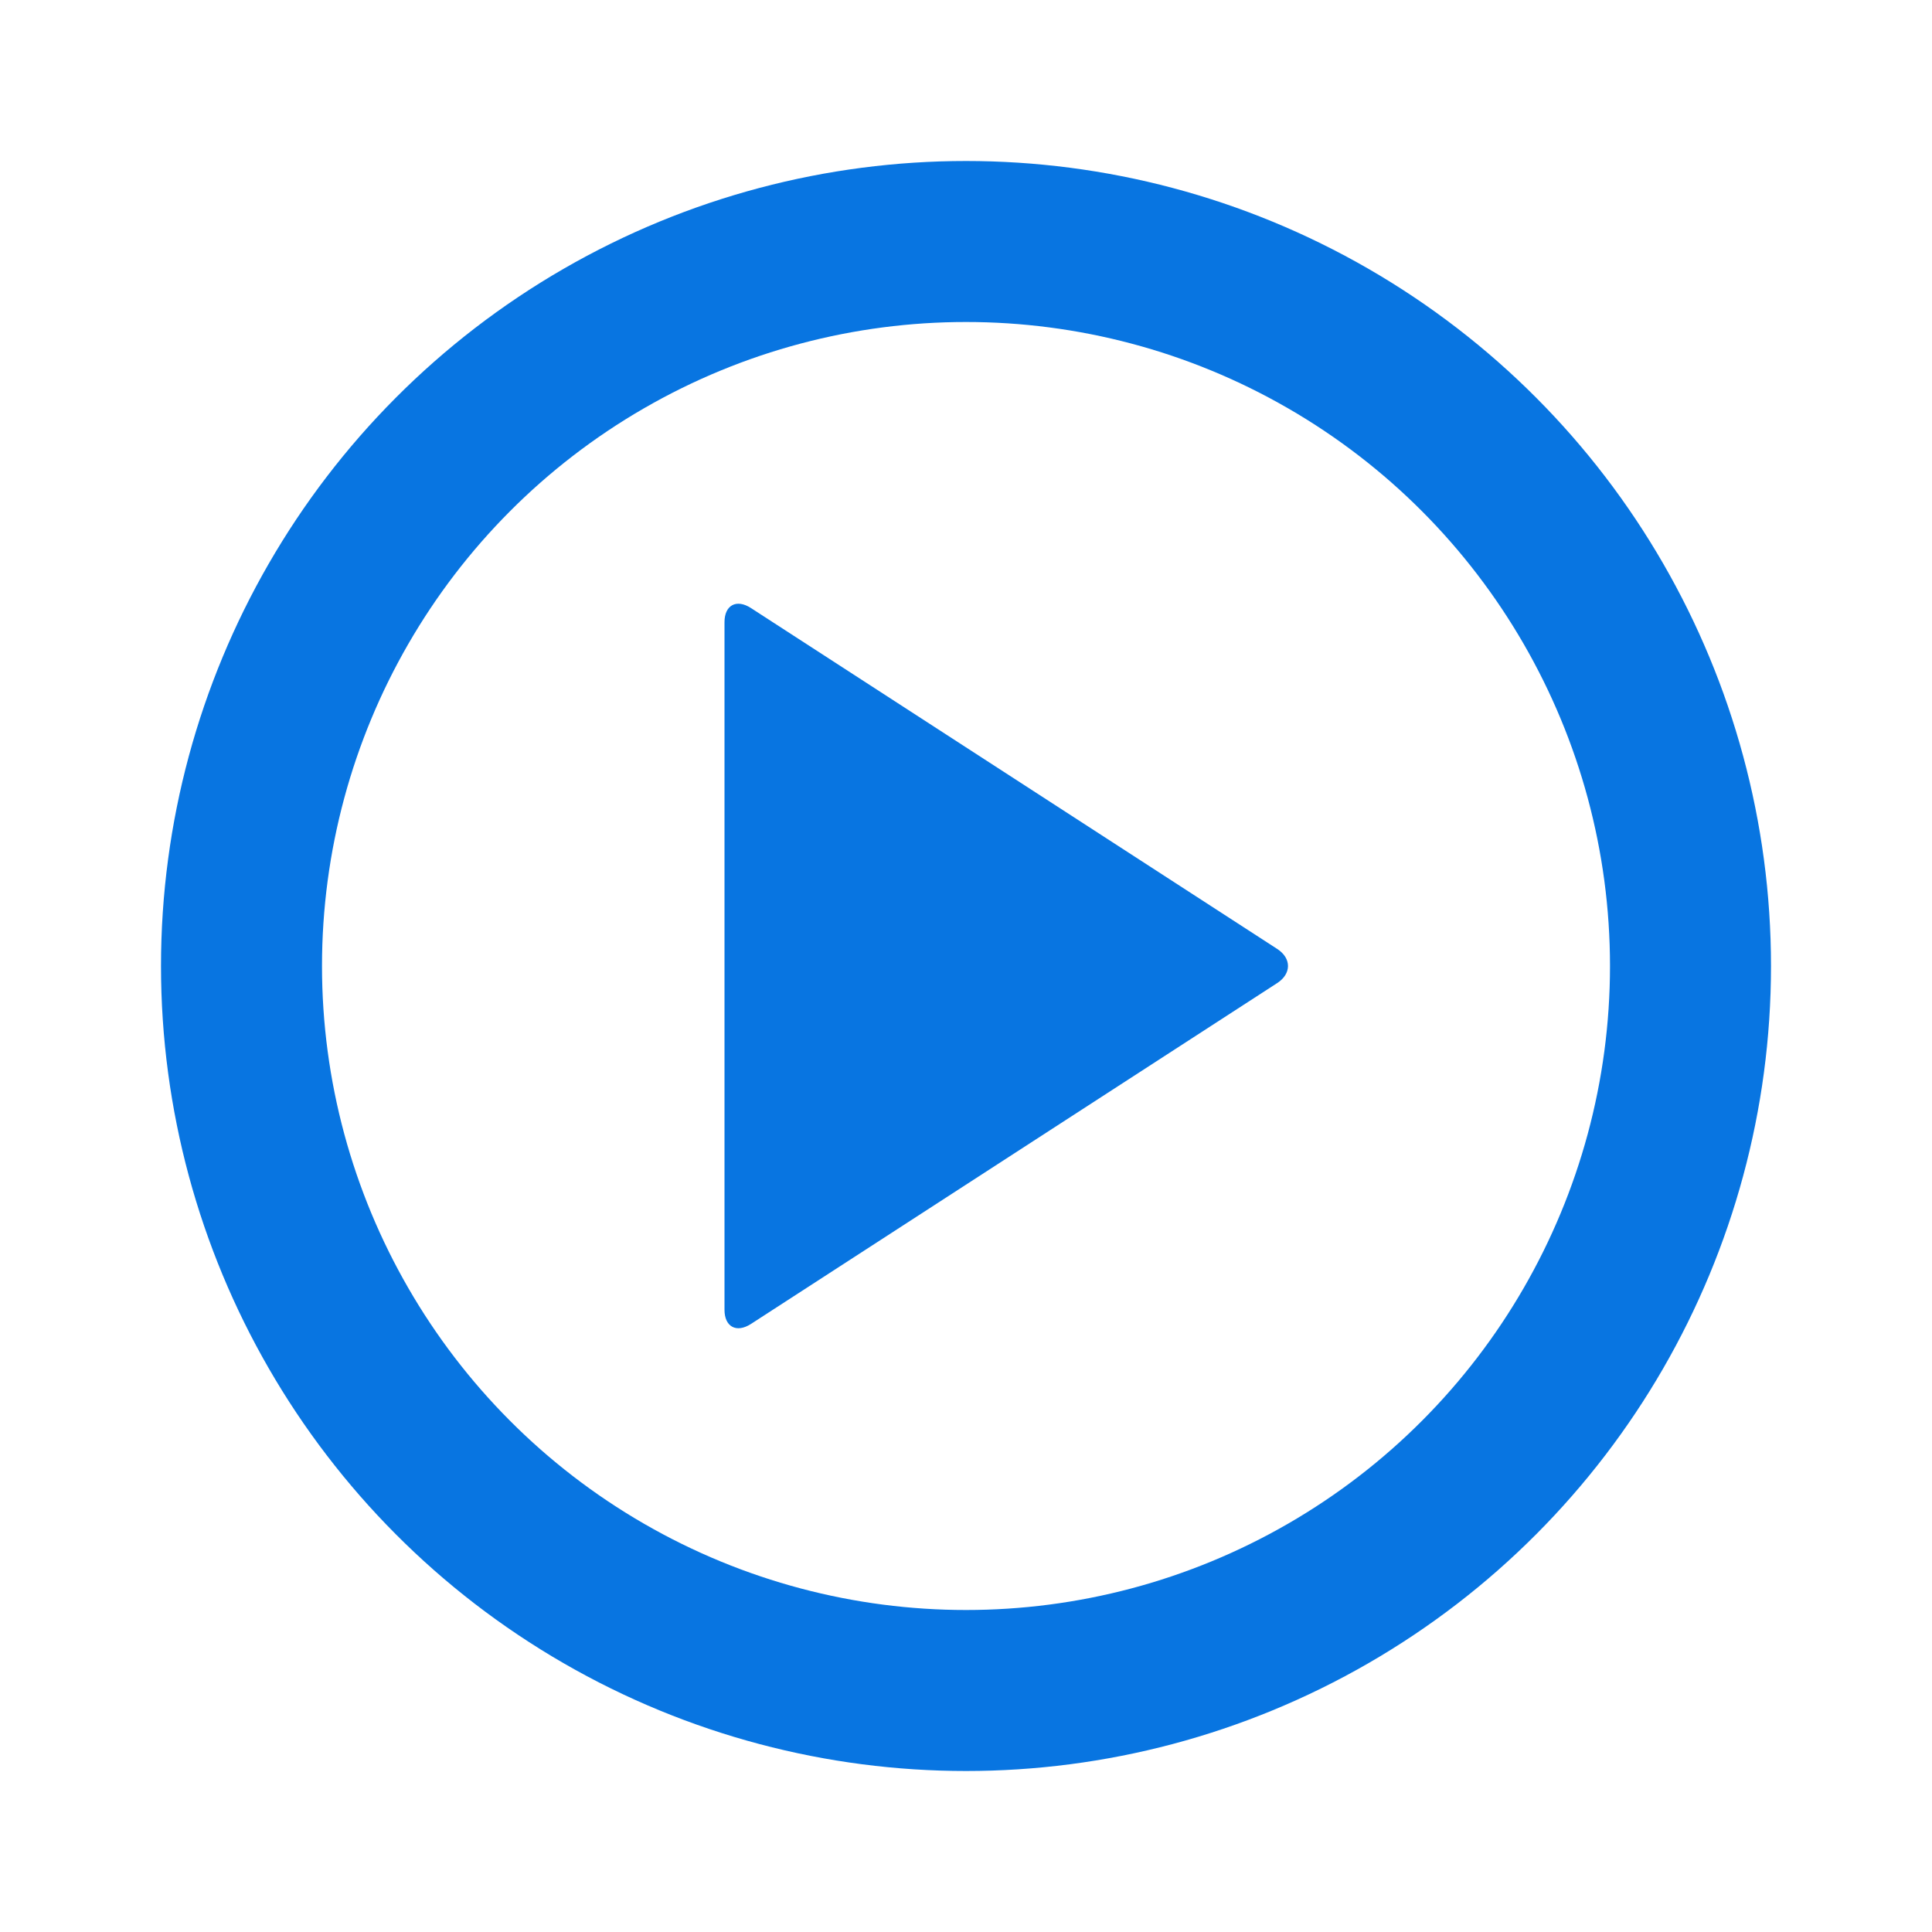 <svg width="24" height="24" viewBox="0 0 24 24" fill="none" xmlns="http://www.w3.org/2000/svg">
<path fill-rule="evenodd" clip-rule="evenodd" d="M15.866 11.788C16.046 11.905 16.043 12.097 15.866 12.212L9.328 16.447C9.147 16.563 9 16.481 9 16.271V7.729C9 7.515 9.15 7.438 9.328 7.553L15.866 11.788Z" fill="#0875E1"/>
<circle cx="12" cy="12" r="9" stroke="#0875E1" stroke-width="2"/>
</svg>
